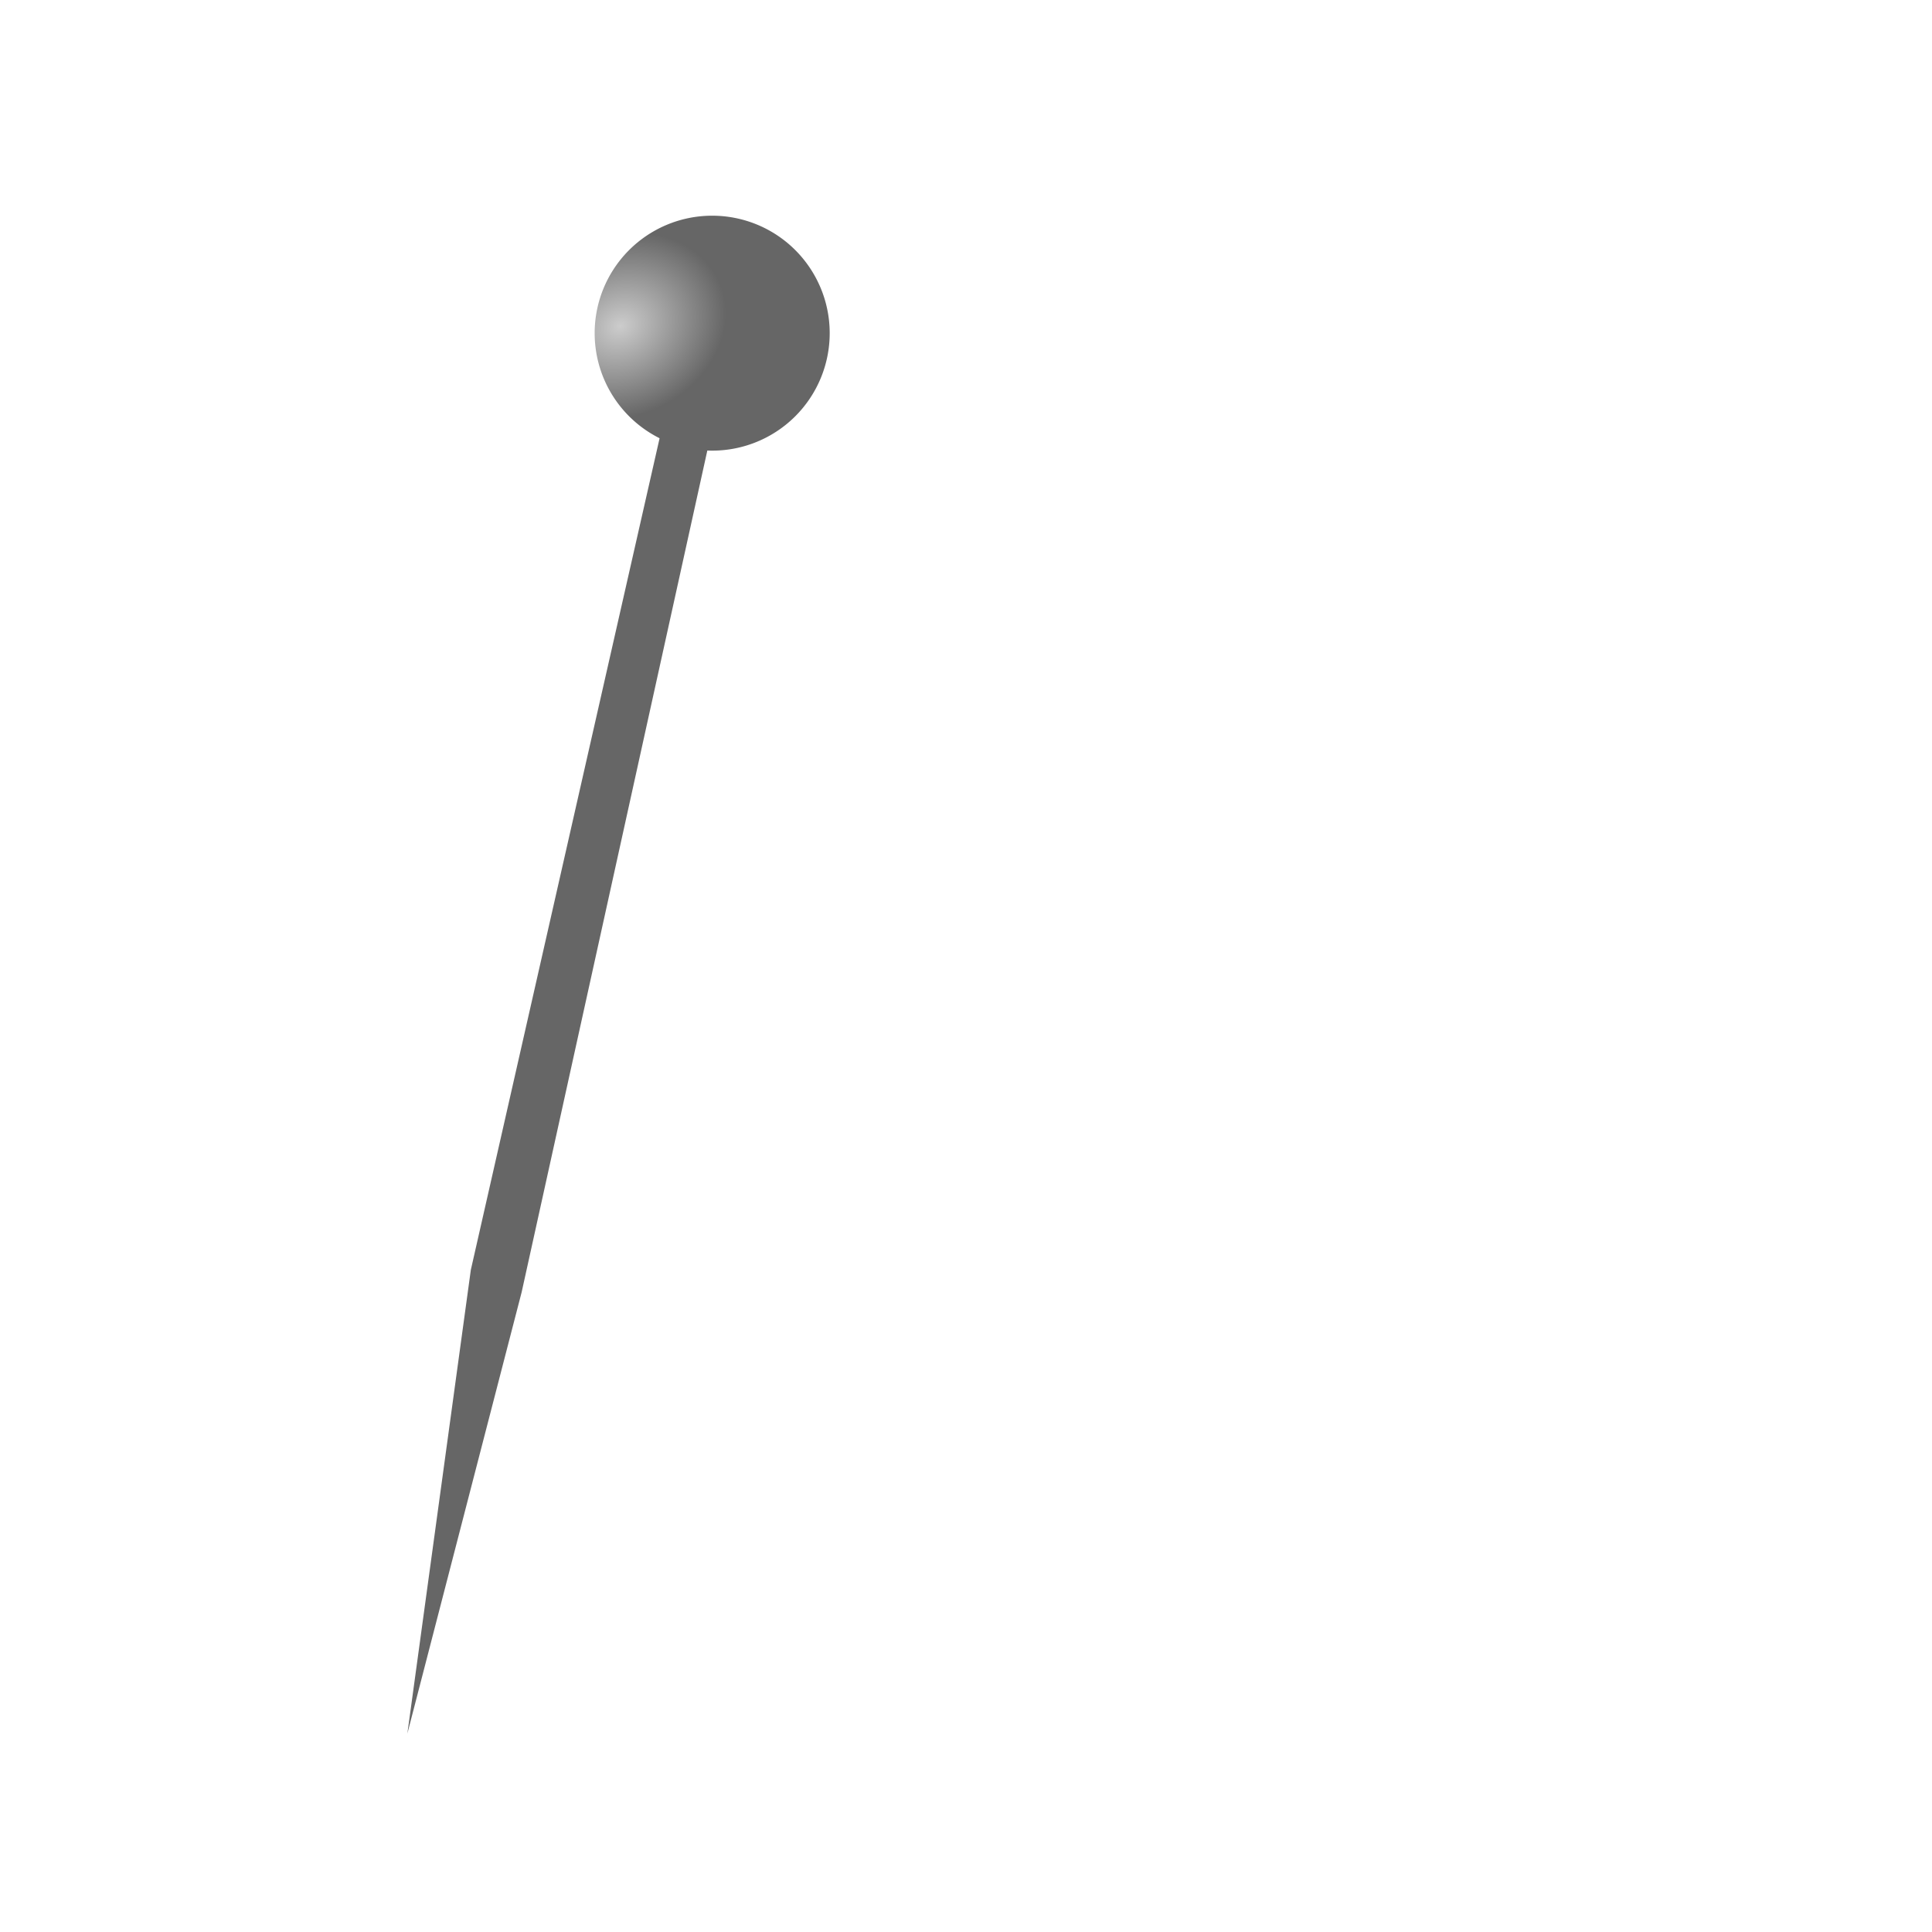 <?xml version="1.0" encoding="UTF-8" standalone="no"?>
<!-- Created with Inkscape (http://www.inkscape.org/) -->

<svg
   xmlns:dc="http://purl.org/dc/elements/1.1/"
   xmlns:cc="http://creativecommons.org/ns#"
   xmlns:rdf="http://www.w3.org/1999/02/22-rdf-syntax-ns#"
   xmlns:svg="http://www.w3.org/2000/svg"
   xmlns="http://www.w3.org/2000/svg"
   xmlns:xlink="http://www.w3.org/1999/xlink"
   xmlns:sodipodi="http://sodipodi.sourceforge.net/DTD/sodipodi-0.dtd"
   xmlns:inkscape="http://www.inkscape.org/namespaces/inkscape"
   width="20"
   height="20"
   viewBox="0 0 20 20"
   id="svg14919"
   version="1.1"
   inkscape:version="0.91 r13725"
   sodipodi:docname="pin-5.svg">
  <defs
     id="defs14921">
    <radialGradient
       inkscape:collect="always"
       xlink:href="#linearGradient14320"
       id="radialGradient14326"
       cx="47.677"
       cy="1028.454"
       fx="47.677"
       fy="1028.454"
       r="1.479"
       gradientUnits="userSpaceOnUse"
       gradientTransform="matrix(-0.26,-0.575,0.692,-0.312,-692.866,1384.031)" />
    <linearGradient
       inkscape:collect="always"
       id="linearGradient14320">
      <stop
         style="stop-color:#cccccc;stop-opacity:1"
         offset="0"
         id="stop14322" />
      <stop
         style="stop-color:#666666;stop-opacity:1"
         offset="1"
         id="stop14324" />
    </linearGradient>
  </defs>
  <sodipodi:namedview
     id="base"
     pagecolor="#ffffff"
     bordercolor="#666666"
     borderopacity="1.0"
     inkscape:pageopacity="0.0"
     inkscape:pageshadow="2"
     inkscape:zoom="11.2"
     inkscape:cx="49.293838"
     inkscape:cy="26.451589"
     inkscape:document-units="px"
     inkscape:current-layer="layer1"
     showgrid="false"
     units="px"
     inkscape:window-width="1920"
     inkscape:window-height="1107"
     inkscape:window-x="0"
     inkscape:window-y="28"
     inkscape:window-maximized="1" />
  <g
     inkscape:label="Layer 1"
     inkscape:groupmode="layer"
     id="layer1"
     transform="translate(0,-1032.362)">
    <path
       style="fill:#666666;fill-rule:evenodd;stroke:none;stroke-width:1px;stroke-linecap:butt;stroke-linejoin:miter;stroke-opacity:1"
       d="m 6.978,1036.238 -2.104,9.27 -0.657,4.8 1.183,-4.569 2.038,-9.238 z"
       id="path13776"
       inkscape:connector-curvature="0"
       sodipodi:nodetypes="cccccc" />
    <path
       style="opacity:1;fill:url(#radialGradient14326);fill-opacity:1;stroke:none;stroke-width:1;stroke-linejoin:round;stroke-miterlimit:4;stroke-dasharray:none;stroke-dashoffset:0;stroke-opacity:1"
       id="path13778"
       sodipodi:type="arc"
       sodipodi:cx="7.372766"
       sodipodi:cy="1035.8109"
       sodipodi:rx="1.2163408"
       sodipodi:ry="1.2163408"
       sodipodi:start="0"
       sodipodi:end="6.2749299"
       sodipodi:open="true"
       d="m 8.589,1035.811 a 1.216,1.216 0 0 1 -1.214,1.216 1.216,1.216 0 0 1 -1.219,-1.211 1.216,1.216 0 0 1 1.209,-1.221 1.216,1.216 0 0 1 1.224,1.206" />
  </g>
</svg>
